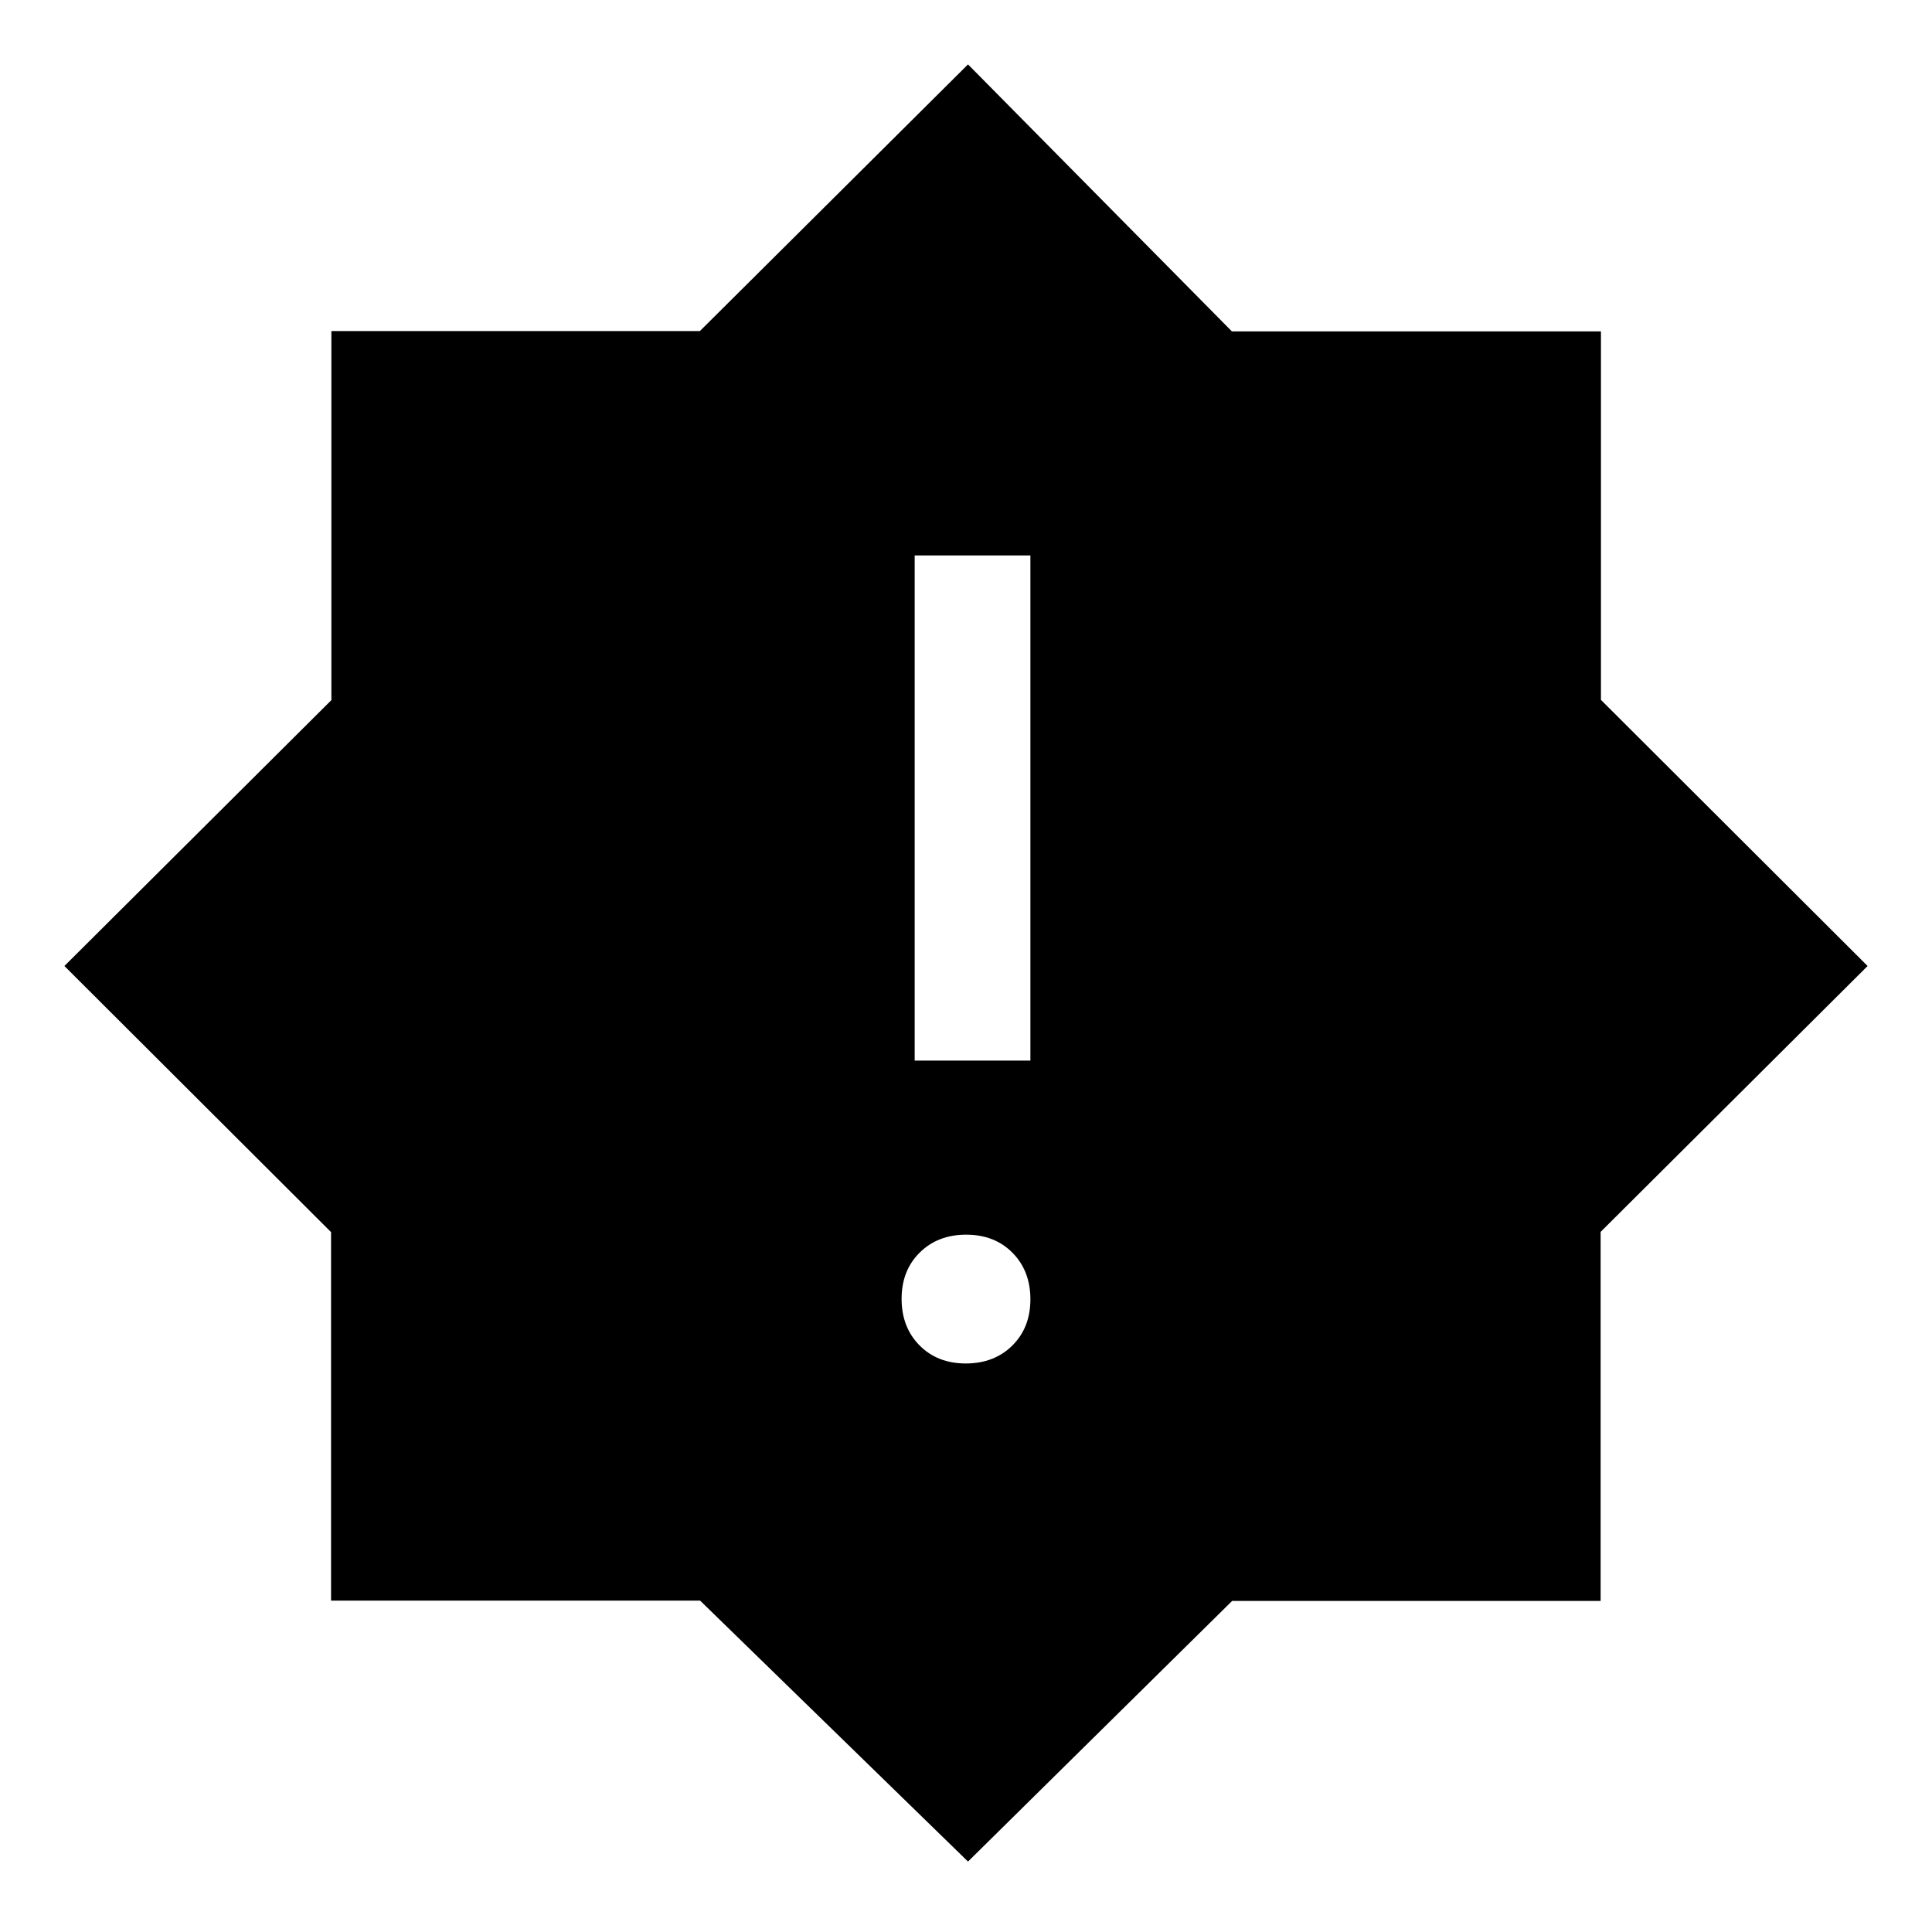 <svg xmlns="http://www.w3.org/2000/svg" height="48" viewBox="0 -960 960 960" width="48"><path d="M479.895-282.5q14.105 0 23.105-8.895 9-8.894 9-23 0-14.105-8.895-23.105-8.894-9-23-9-14.105 0-23.105 8.895-9 8.894-9 23 0 14.105 8.895 23.105 8.894 9 23 9ZM454.5-433H512v-251h-57.5v251ZM481-35 347.884-164.66H164.5v-183.109L32-480l132.66-132.116V-795.5h183.109L481-928l131.116 132.66H795.5v183.109L928-480 795.34-347.884V-164.5H612.231L481-35Z"/></svg>